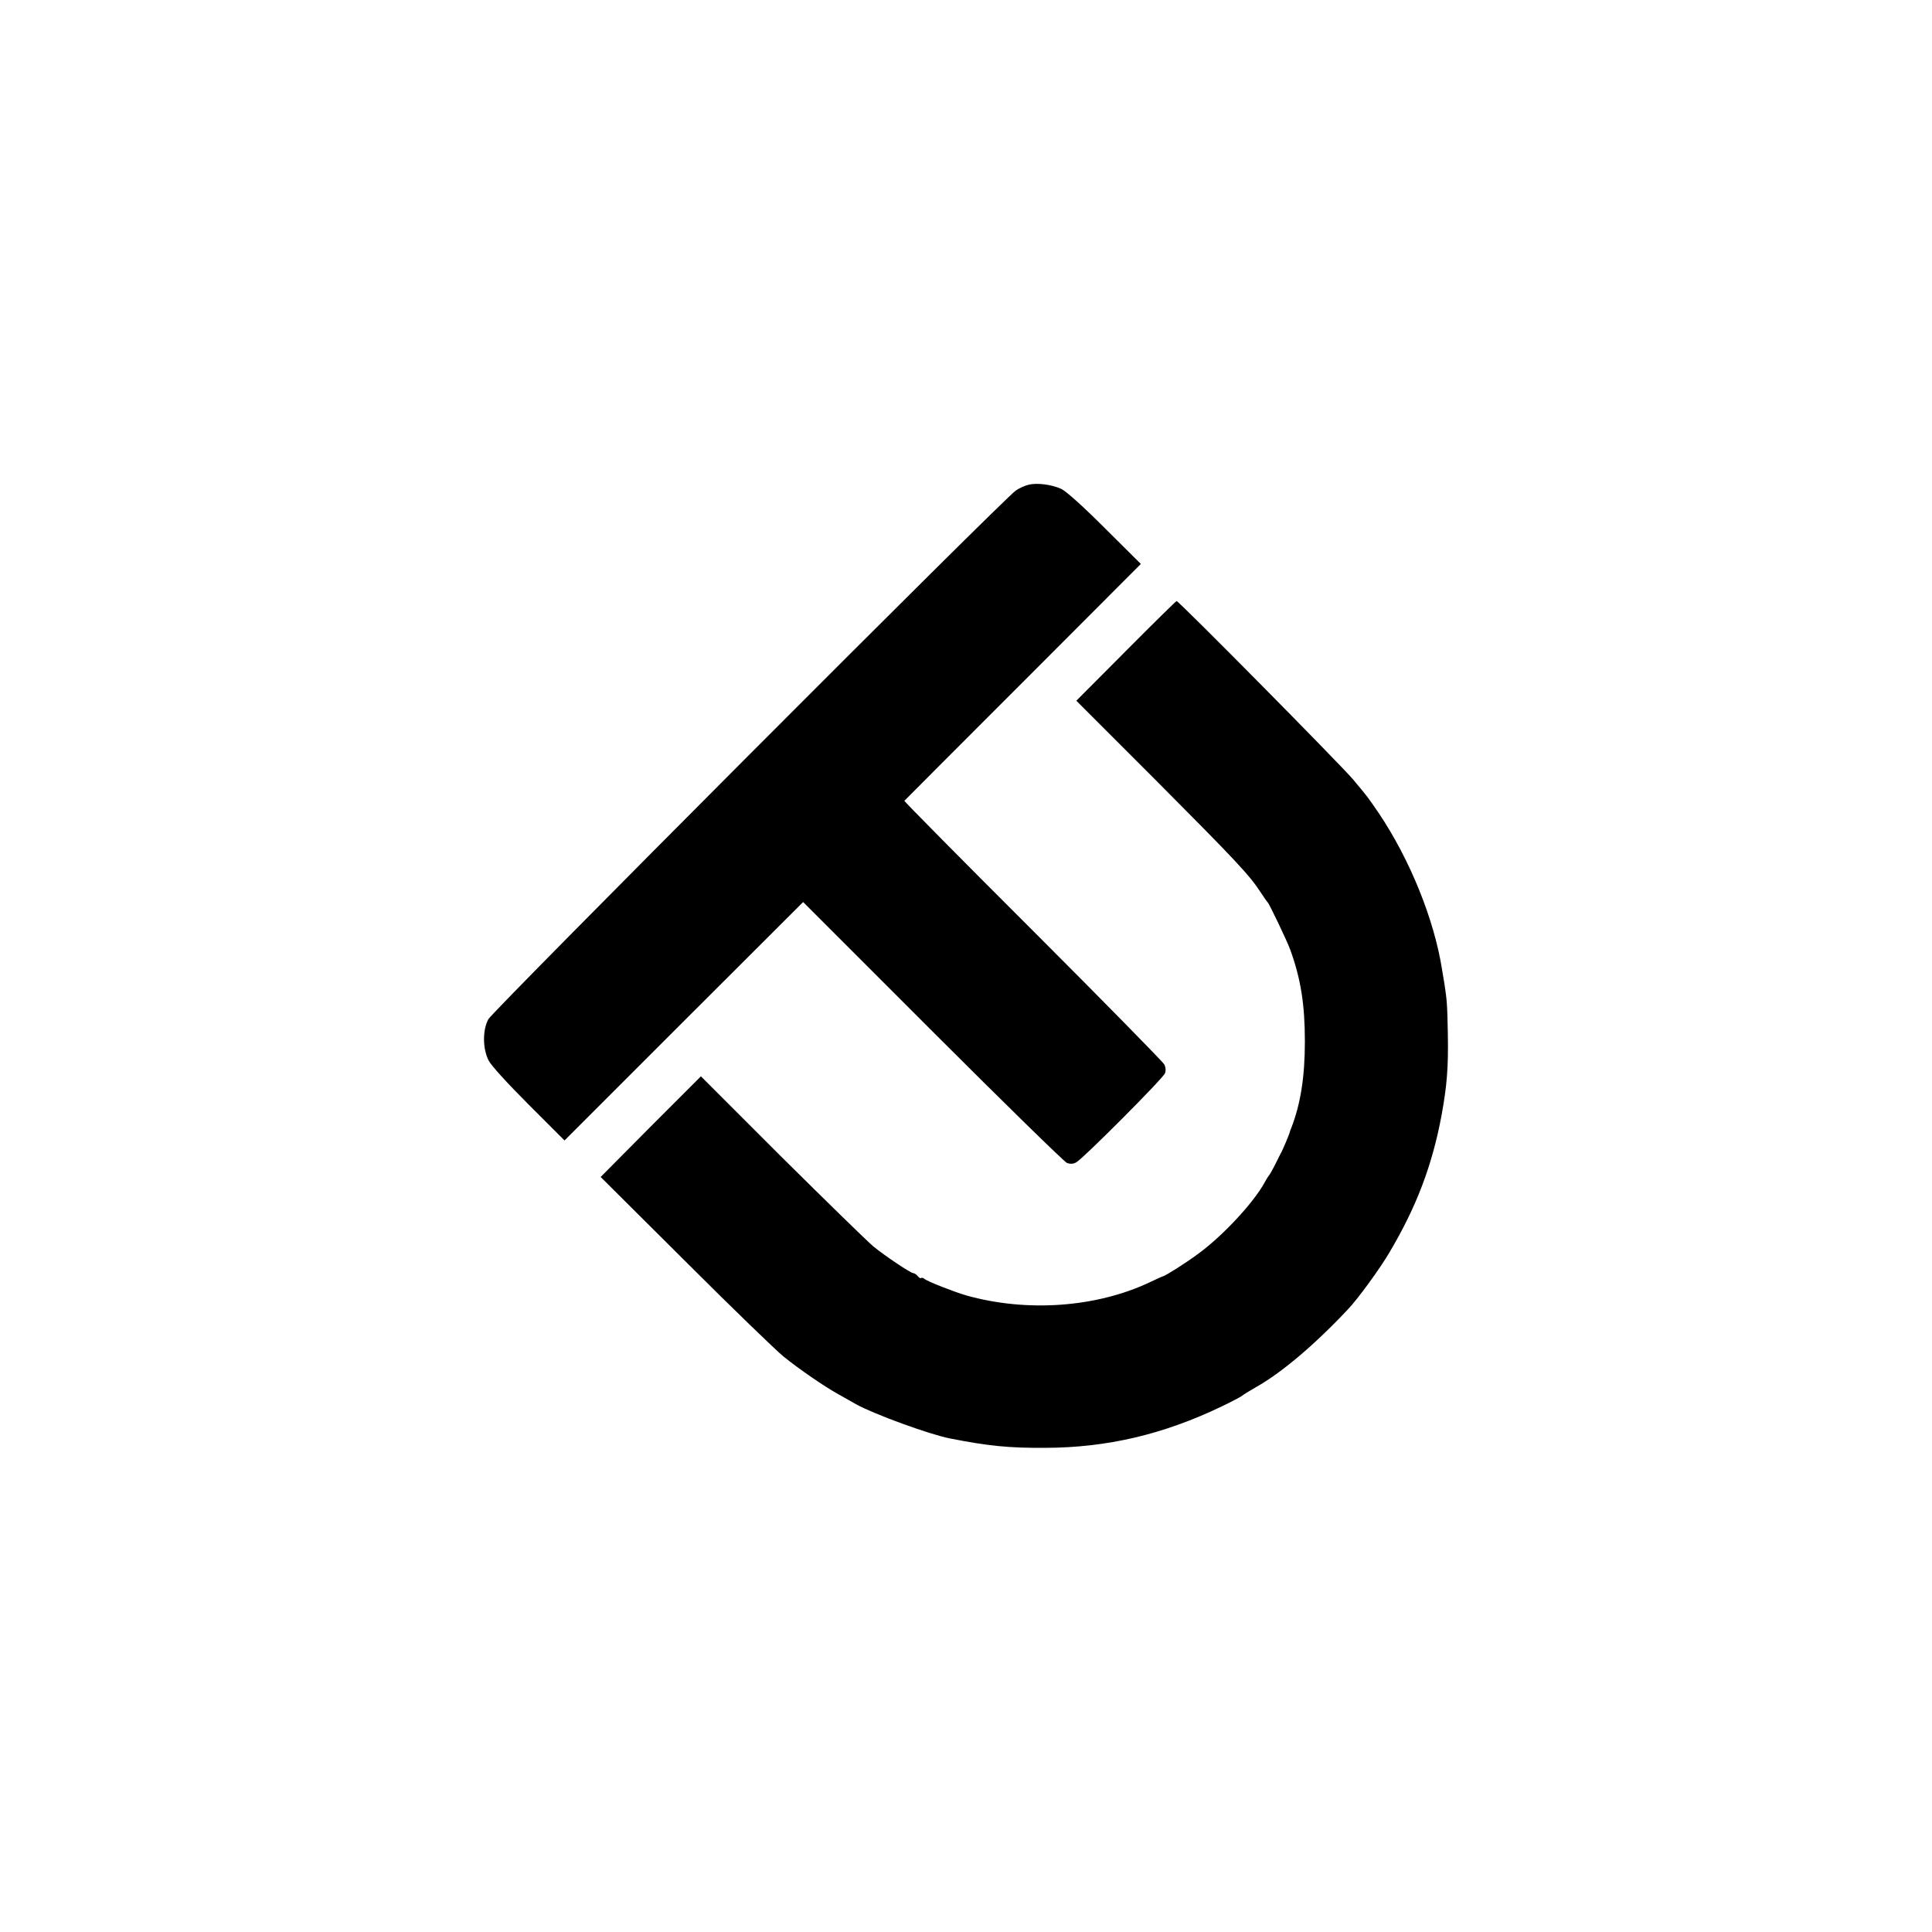 <?xml version="1.0" standalone="no"?>
<!DOCTYPE svg PUBLIC "-//W3C//DTD SVG 20010904//EN"
 "http://www.w3.org/TR/2001/REC-SVG-20010904/DTD/svg10.dtd">
<svg version="1.0" xmlns="http://www.w3.org/2000/svg"
 width="1000pt" height="1000pt" viewBox="0 0 1000 1000"
 preserveAspectRatio="xMidYMid meet">
<g transform="translate(0,1000) scale(0.1,-0.1)"
fill="#000000" stroke="none">
<path d="M5324 7491 c-18 -4 -47 -17 -65 -29 -54 -33 -2706 -2692 -2731 -2737
-31 -56 -30 -153 1 -214 14 -27 97 -118 208 -229 l185 -185 617 617 618 617
670 -670 c369 -369 682 -675 695 -680 18 -7 33 -6 49 3 34 18 449 434 459 461
5 14 4 31 -4 46 -7 13 -313 325 -680 692 -368 367 -667 670 -665 672 2 3 278
279 614 615 l610 611 -185 184 c-113 113 -201 192 -226 204 -49 23 -126 33
-170 22z"/>
<path d="M5828 6631 l-257 -258 417 -417 c409 -411 480 -486 538 -576 16 -25
32 -47 35 -50 8 -6 102 -203 117 -245 55 -151 76 -285 76 -475 0 -184 -22
-324 -71 -450 -4 -8 -7 -17 -7 -20 -2 -9 -37 -94 -47 -110 -4 -8 -18 -35 -30
-60 -13 -25 -25 -47 -28 -50 -3 -3 -15 -21 -25 -40 -58 -106 -219 -279 -346
-371 -65 -48 -165 -111 -180 -115 -3 0 -35 -15 -71 -32 -277 -130 -635 -155
-948 -67 -62 18 -200 72 -217 86 -6 5 -13 7 -16 4 -3 -3 -11 1 -18 10 -7 8
-17 15 -22 15 -14 0 -147 89 -208 139 -30 25 -243 233 -474 462 l-418 418
-260 -260 -259 -261 438 -436 c241 -241 470 -462 508 -493 87 -70 213 -156
285 -196 30 -17 72 -40 92 -52 95 -52 378 -155 483 -176 203 -40 308 -50 495
-49 320 1 611 69 915 215 50 24 95 48 102 53 6 6 39 26 72 45 134 75 306 221
477 403 51 53 167 212 216 296 139 234 221 450 269 707 29 157 36 253 33 425
-3 155 -5 175 -18 260 -4 25 -10 57 -12 72 -41 260 -166 568 -326 807 -64 93
-54 80 -134 176 -64 76 -903 925 -914 924 -3 0 -121 -116 -262 -258z"/>
</g>
</svg>
